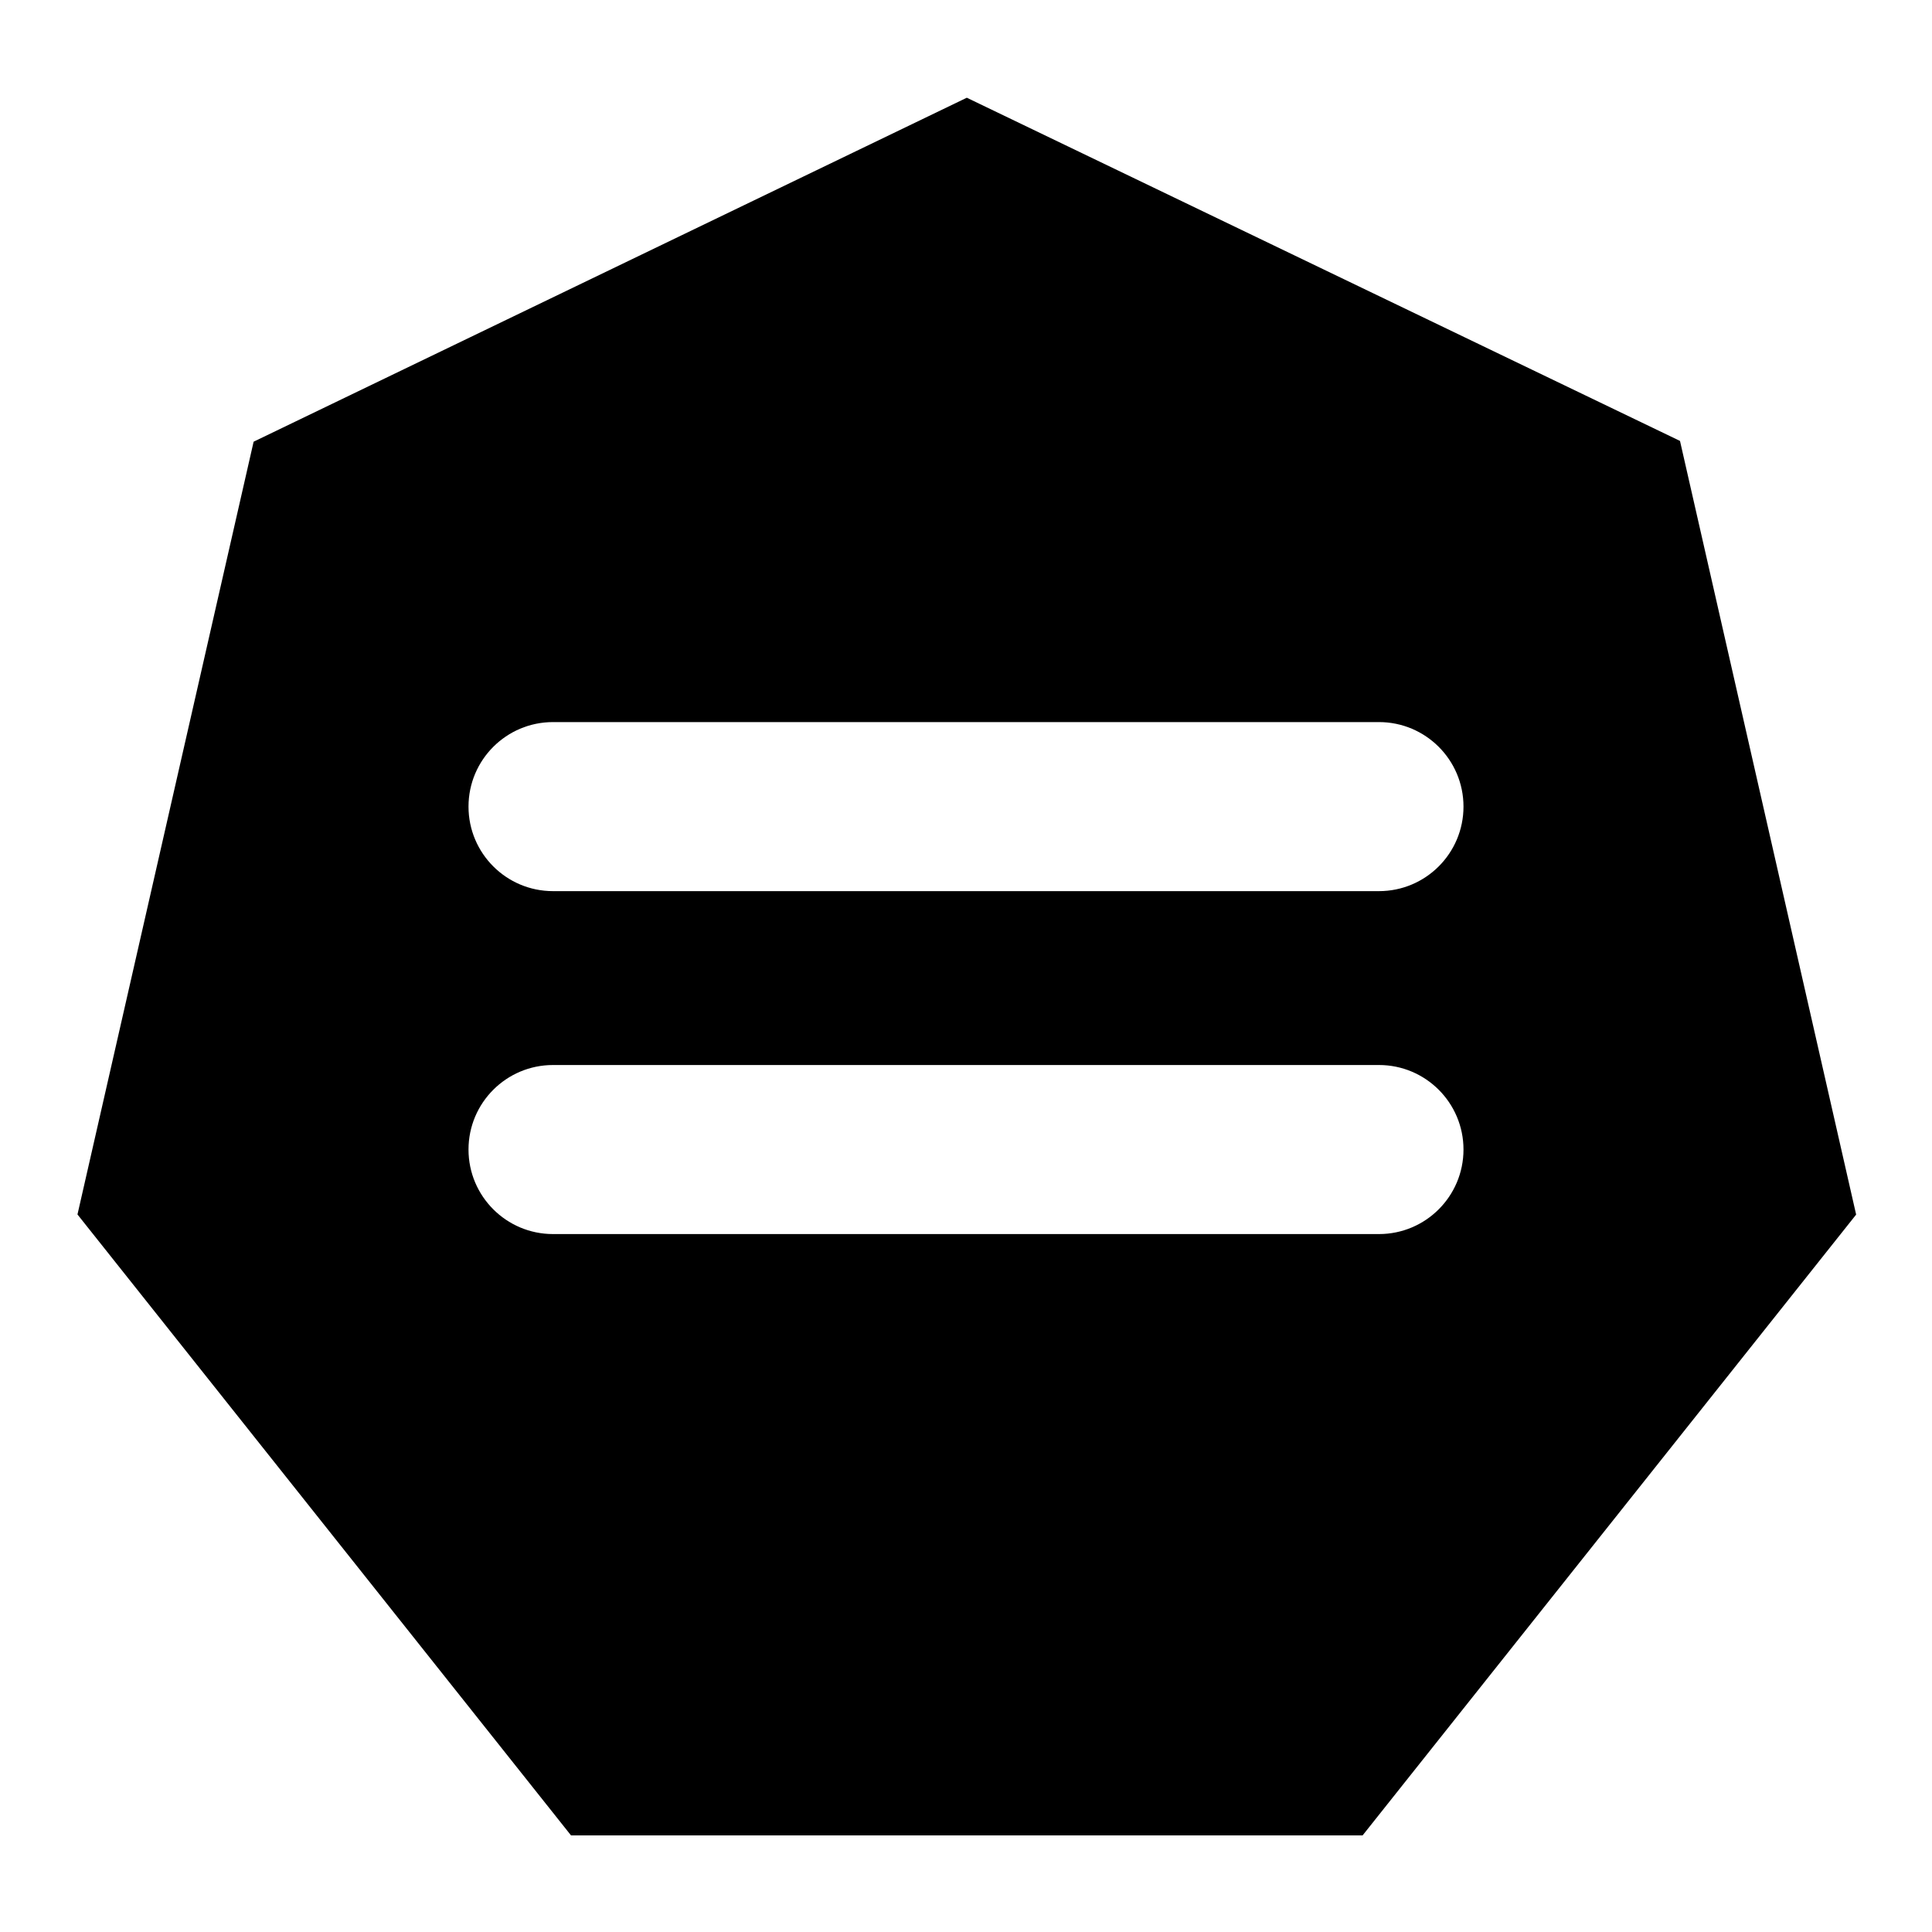 <?xml version="1.0" encoding="utf-8"?>
<!-- Generator: Adobe Illustrator 16.0.0, SVG Export Plug-In . SVG Version: 6.00 Build 0)  -->
<!DOCTYPE svg PUBLIC "-//W3C//DTD SVG 1.1//EN" "http://www.w3.org/Graphics/SVG/1.1/DTD/svg11.dtd">
<svg version="1.1" id="Capa_1" xmlns="http://www.w3.org/2000/svg" xmlns:xlink="http://www.w3.org/1999/xlink" x="0px" y="0px"
	 width="800px" height="800px" viewBox="0 0 800 800" enable-background="new 0 0 800 800" xml:space="preserve">
<path d="M236.446,760L32.081,502.881l72.937-319.984l295.316-142.43L695.65,182.576l72.937,320.36L564.222,760H236.446z M606,334
	c0-19.33-15.67-35-35-35H229c-19.33,0-35,15.67-35,35s15.67,35,35,35h342C590.33,369,606,353.33,606,334z M606,476
	c0-19.33-15.67-35-35-35H229c-19.33,0-35,15.67-35,35s15.67,35,35,35h342C590.33,511,606,495.33,606,476z"/>
</svg>
